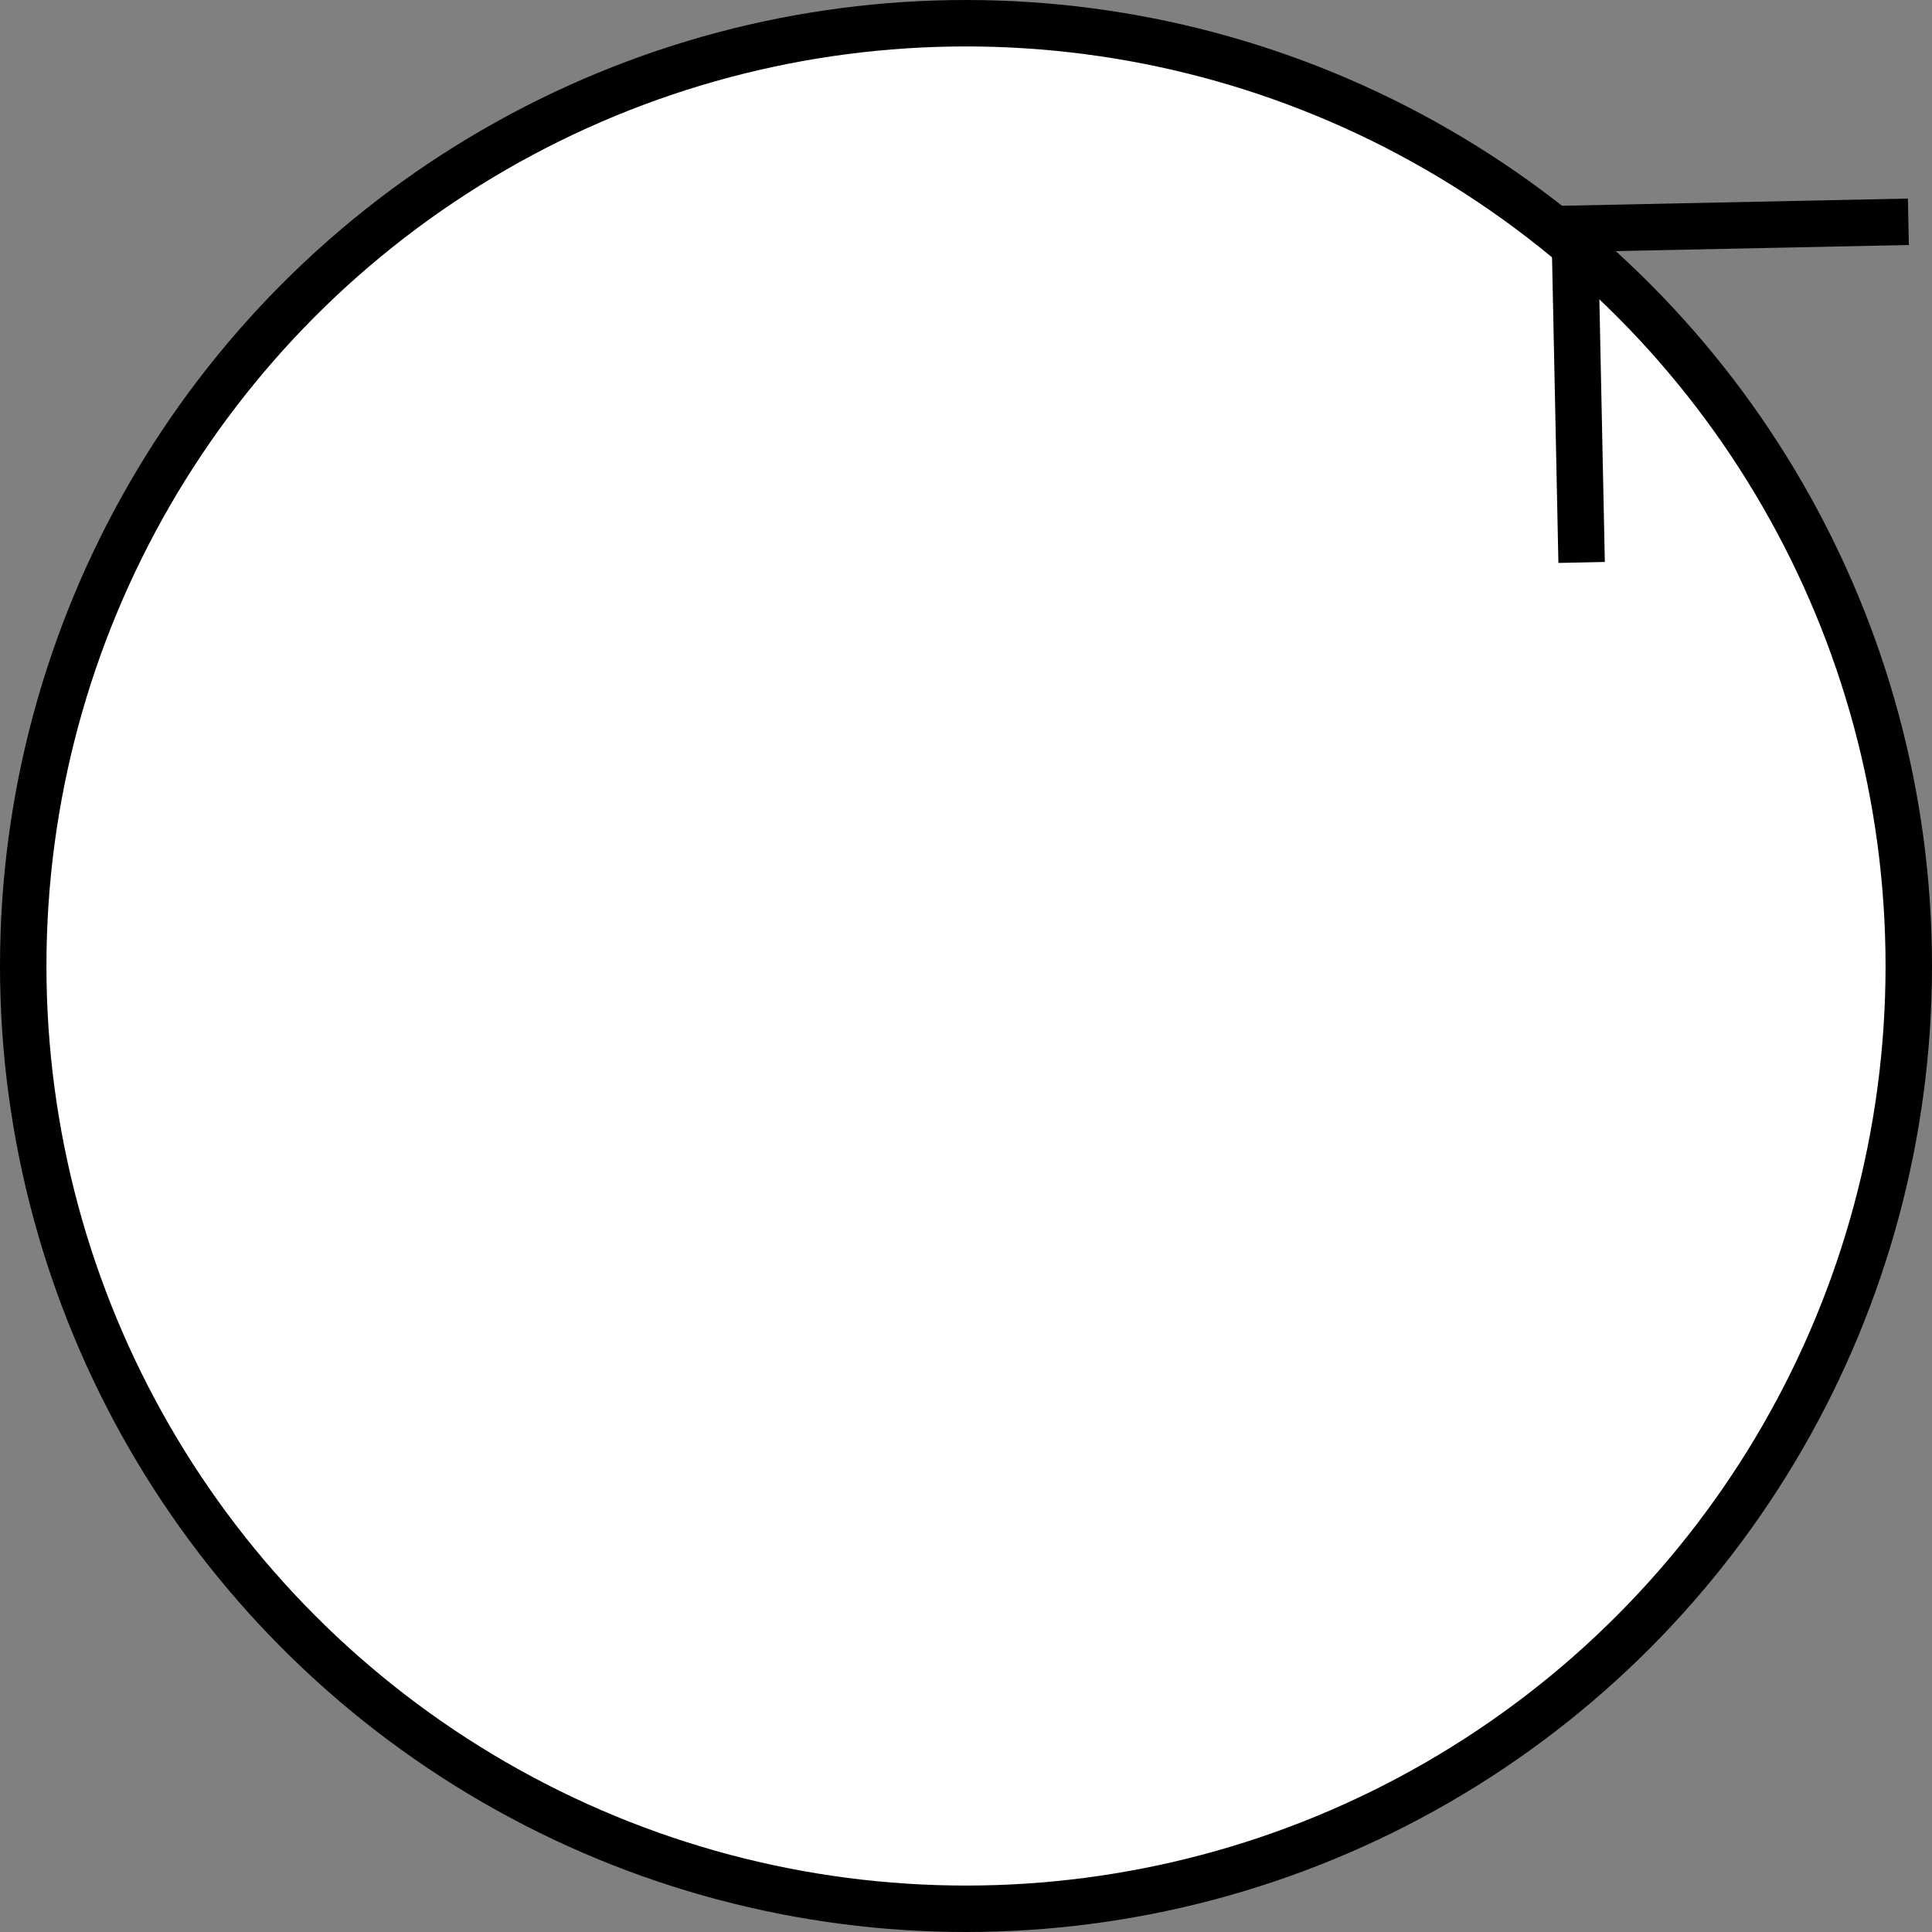 <svg width="208" height="208" viewBox="0 0 208 208" fill="none" xmlns="http://www.w3.org/2000/svg">
<rect x="0" y="0" width="208" height="208" fill="#808080" stroke="none"/>
<circle cx="104" cy="104" r="101.5" fill="white" stroke="black" stroke-width="5"/>
<path d="M205.458 23.877L169.53 24.625L170.278 60.553" stroke="black" stroke-width="5"/>
</svg>

